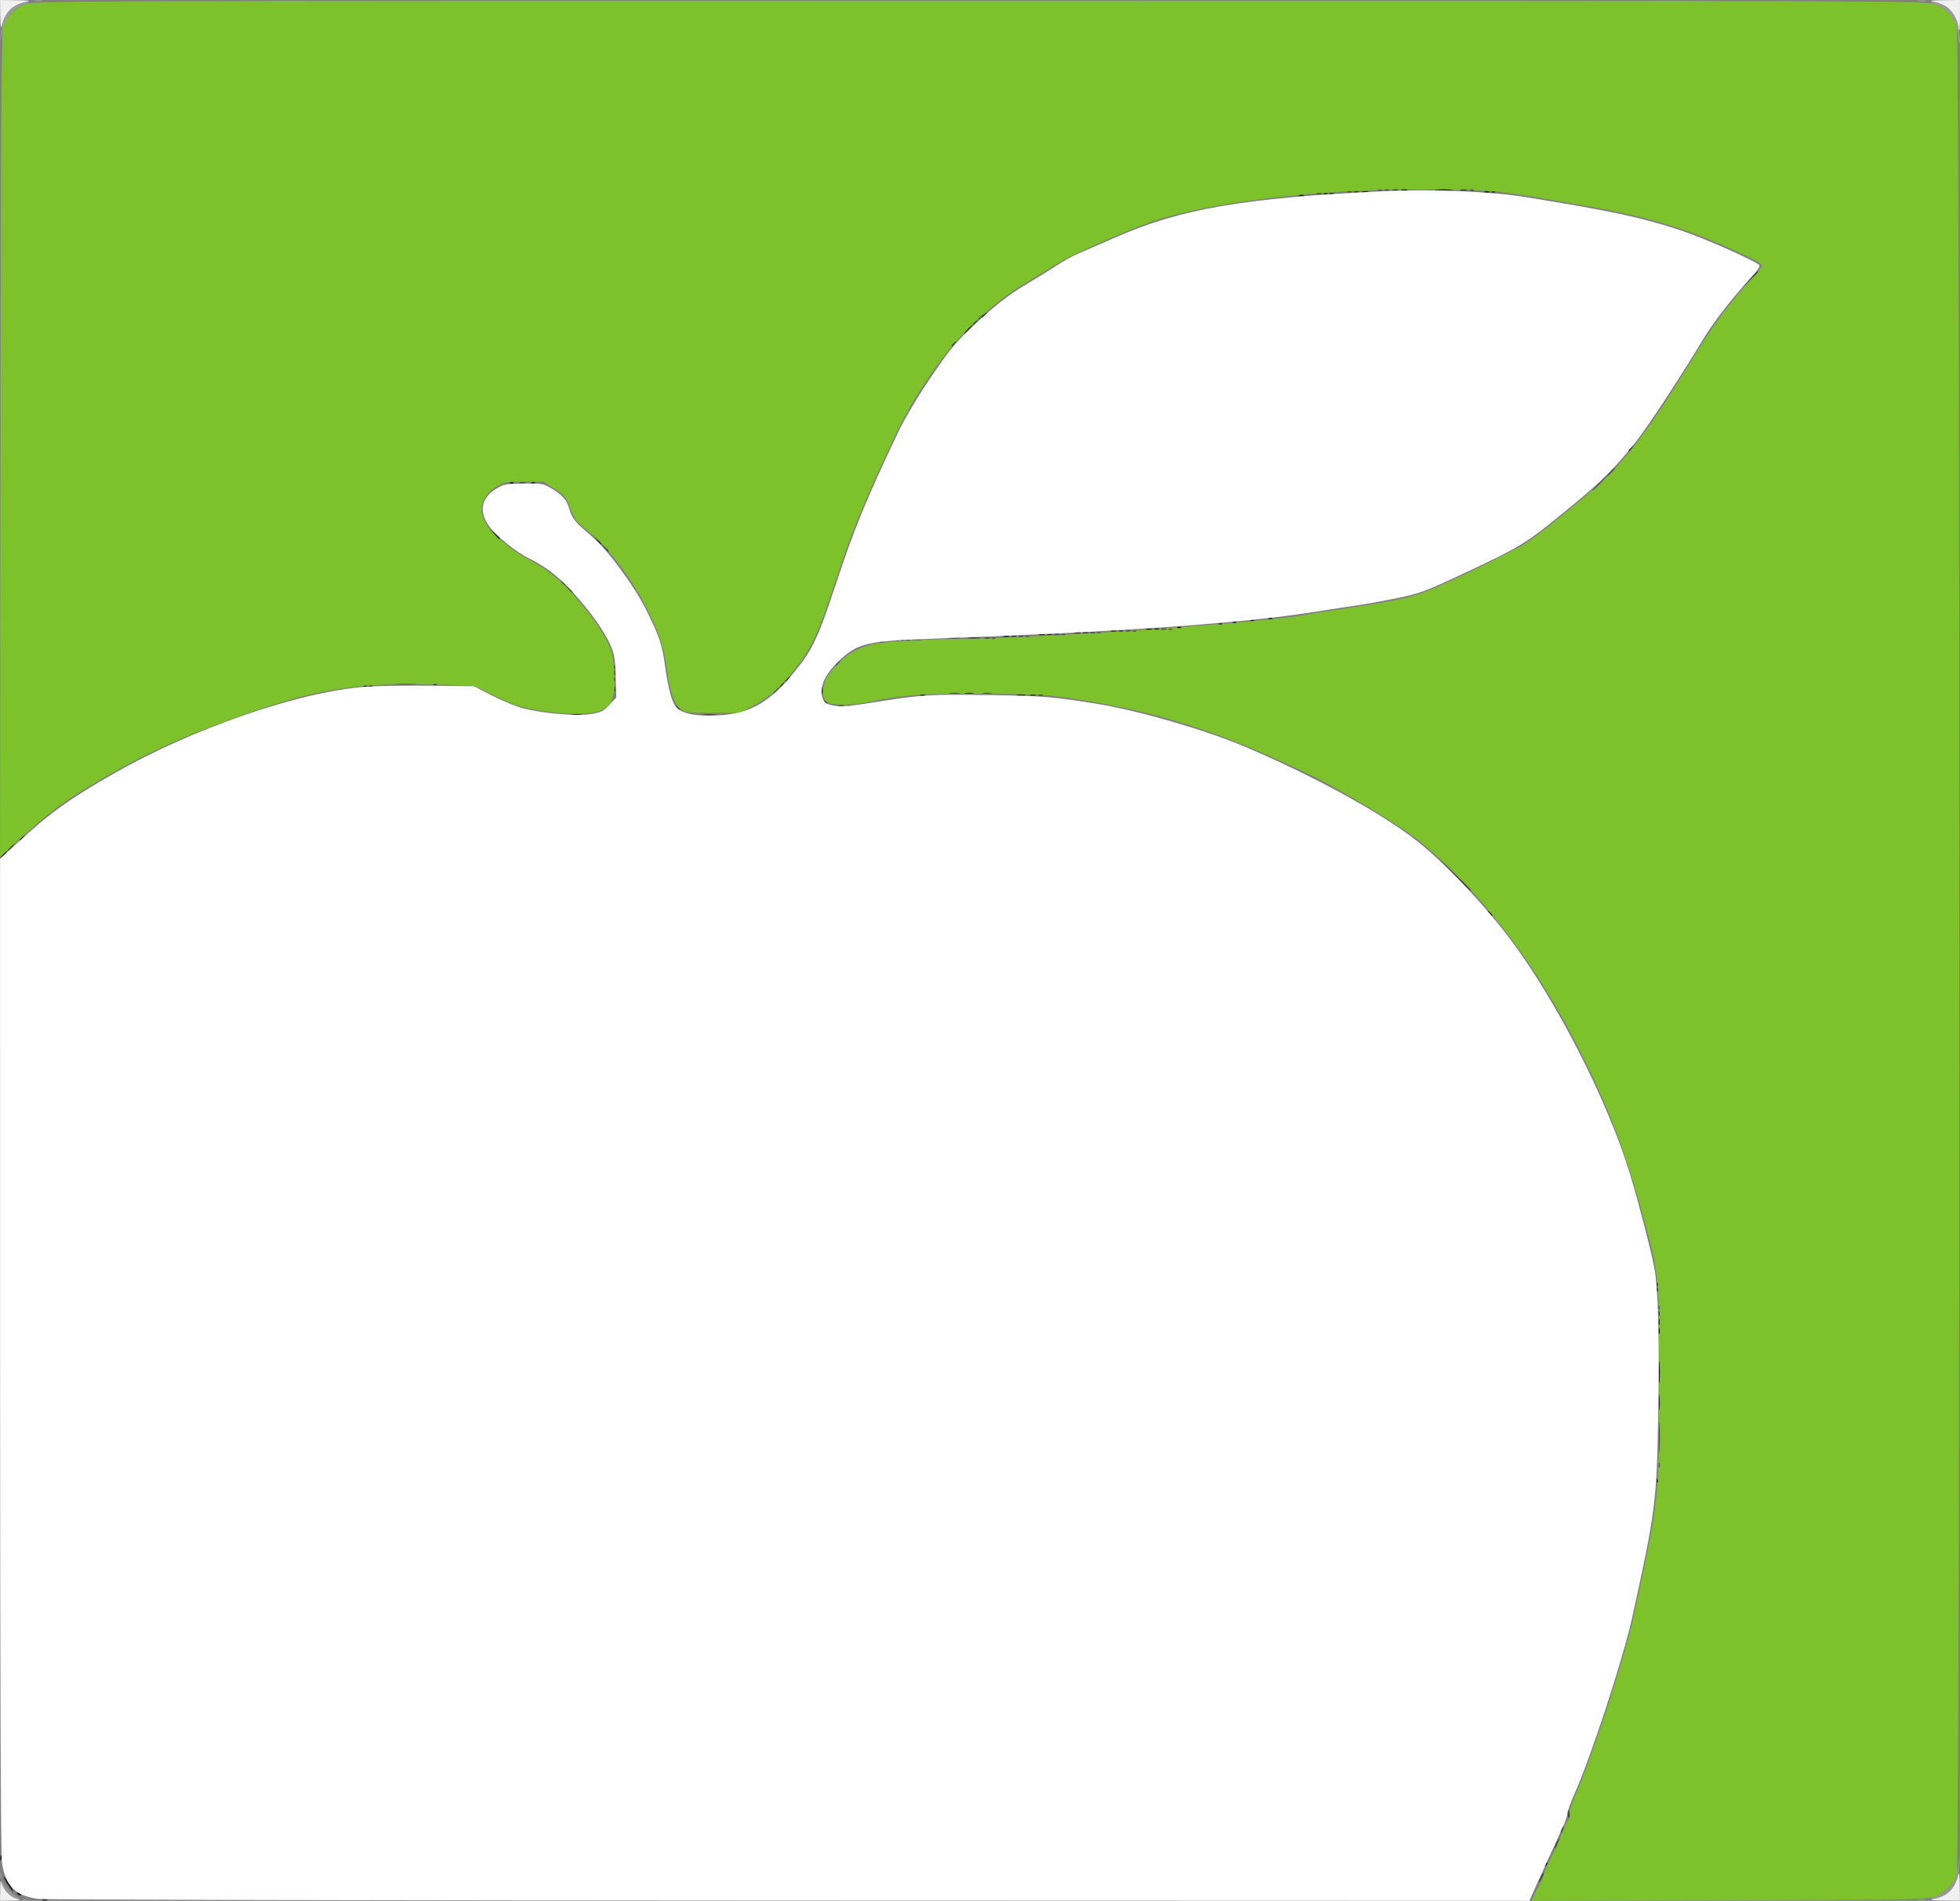 <?xml version="1.0" encoding="UTF-8" standalone="no"?>
<svg
   width="77.475mm"
   height="75.146mm"
   viewBox="0 0 77.475 75.146"
   version="1.1"
   id="svg8"
   inkscape:version="1.1 (c68e22c387, 2021-05-23)"
   sodipodi:docname="logo.svg"
   xmlns:inkscape="http://www.inkscape.org/namespaces/inkscape"
   xmlns:sodipodi="http://sodipodi.sourceforge.net/DTD/sodipodi-0.dtd"
   xmlns="http://www.w3.org/2000/svg"
   xmlns:svg="http://www.w3.org/2000/svg"
   xmlns:rdf="http://www.w3.org/1999/02/22-rdf-syntax-ns#"
   xmlns:cc="http://creativecommons.org/ns#"
   xmlns:dc="http://purl.org/dc/elements/1.1/">
  <rect x="0" y="0" width="77.475" height="75.146" fill="#808080" stroke="none"/>
  <defs
     id="defs2" />
  <sodipodi:namedview
     id="base"
     pagecolor="#ffffff"
     bordercolor="#666666"
     borderopacity="1.0"
     inkscape:pageopacity="0.0"
     inkscape:pageshadow="2"
     inkscape:zoom="0.35"
     inkscape:cx="-490"
     inkscape:cy="50"
     inkscape:document-units="mm"
     inkscape:current-layer="layer1"
     inkscape:document-rotation="0"
     showgrid="false"
     fit-margin-top="0"
     fit-margin-left="0"
     fit-margin-right="0"
     fit-margin-bottom="0"
     inkscape:window-width="1920"
     inkscape:window-height="1013"
     inkscape:window-x="-9"
     inkscape:window-y="-9"
     inkscape:window-maximized="1"
     inkscape:pagecheckerboard="0" />
  <g
     inkscape:label="Calque 1"
     inkscape:groupmode="layer"
     id="layer1"
     transform="translate(-85.995,-134.786)">
    <path
       style="fill:#f0f0f0;stroke-width:0.071"
       d="m 86.004,209.487 c 0.005,-0.377 0.015,-0.41 0.069,-0.225 0.076,0.262 0.33,0.511 0.603,0.593 0.167,0.05 0.125,0.062 -0.238,0.067 l -0.441,0.006 z m 76.405,0.375 c 0.56,-0.113 0.857,-0.399 0.992,-0.957 0.035,-0.144 0.054,-0.013 0.059,0.406 l 0.007,0.617 -0.653,-0.008 c -0.458,-0.006 -0.579,-0.023 -0.406,-0.058 z m -76.404,-74.458 -0.007,-0.617 0.653,0.008 c 0.458,0.006 0.579,0.023 0.406,0.058 -0.56,0.113 -0.857,0.399 -0.992,0.957 -0.035,0.144 -0.054,0.013 -0.059,-0.406 z m 77.392,0.438 c 0,-0.254 -0.276,-0.696 -0.512,-0.82 -0.126,-0.066 -0.34,-0.142 -0.476,-0.17 -0.173,-0.035 -0.052,-0.052 0.406,-0.058 l 0.653,-0.008 v 0.6 c 0,0.33 -0.016,0.6 -0.035,0.6 -0.019,0 -0.035,-0.065 -0.035,-0.144 z"
       id="path863" />
    <path
       style="fill:#9a9a9a;stroke-width:0.071"
       d="m 86.897,209.881 c 0.049,-0.02 0.128,-0.02 0.176,0 0.049,0.02 0.009,0.036 -0.088,0.036 -0.097,0 -0.137,-0.016 -0.088,-0.036 z m 74.931,-0.003 c 0.088,-0.017 0.215,-0.016 0.282,10e-4 0.067,0.018 -0.004,0.032 -0.16,0.031 -0.155,-7.8e-4 -0.21,-0.015 -0.123,-0.032 z m -75.52,-0.261 c -0.132,-0.132 -0.24,-0.299 -0.24,-0.37 1.9e-4,-0.094 0.04,-0.066 0.14,0.099 0.077,0.126 0.244,0.293 0.37,0.37 0.165,0.101 0.193,0.14 0.099,0.14 -0.072,0 -0.238,-0.108 -0.37,-0.24 z m 76.204,0.128 c 0.509,-0.187 0.765,-0.526 0.883,-1.172 l 0.068,-0.374 -0.034,0.411 c -0.046,0.555 -0.247,0.928 -0.594,1.105 -0.153,0.078 -0.351,0.14 -0.44,0.137 -0.12,-0.004 -0.09,-0.031 0.118,-0.107 z m -76.503,-0.805 c 0,-0.097 0.016,-0.137 0.036,-0.088 0.02,0.049 0.02,0.128 0,0.176 -0.02,0.049 -0.036,0.009 -0.036,-0.088 z m 0.028,-72.836 c 0.046,-0.555 0.247,-0.928 0.594,-1.105 0.153,-0.078 0.351,-0.14 0.44,-0.137 0.12,0.004 0.09,0.031 -0.118,0.107 -0.509,0.187 -0.765,0.526 -0.883,1.172 l -0.068,0.374 z m 77.36,0.182 c -0.001,-0.585 -0.364,-1.134 -0.867,-1.312 -0.212,-0.075 -0.25,-0.107 -0.135,-0.111 0.29,-0.01 0.709,0.26 0.859,0.555 0.137,0.269 0.278,1.063 0.188,1.063 -0.025,0 -0.045,-0.087 -0.045,-0.194 z m -76.005,-1.479 c 0.088,-0.017 0.215,-0.016 0.282,0.001 0.067,0.018 -0.004,0.032 -0.16,0.031 -0.155,-7.8e-4 -0.21,-0.015 -0.123,-0.032 z m 74.436,0 c 0.088,-0.017 0.215,-0.016 0.282,0.001 0.067,0.018 -0.004,0.032 -0.16,0.031 -0.155,-7.8e-4 -0.21,-0.015 -0.123,-0.032 z"
       id="path861" />
    <path
       style="fill:#7dc22b;fill-opacity:1;stroke-width:0.071"
       d="m 146.626,209.736 c 0.048,-0.108 0.138,-0.292 0.2,-0.408 0.062,-0.116 0.137,-0.291 0.166,-0.388 0.029,-0.097 0.223,-0.533 0.431,-0.97 0.207,-0.436 0.397,-0.872 0.421,-0.967 0.024,-0.096 0.088,-0.211 0.142,-0.256 0.058,-0.048 0.082,-0.147 0.058,-0.241 -0.026,-0.103 0.072,-0.418 0.279,-0.893 0.661,-1.518 1.9,-5.331 2.241,-6.897 1.017,-4.669 1.014,-4.645 1.014,-9.144 0,-4.185 -0.012,-4.347 -0.432,-5.962 -0.804,-3.091 -1.546,-5.06 -2.87,-7.62 -1.682,-3.25 -3.793,-5.979 -6.124,-7.915 -0.72,-0.598 -3.131,-2.063 -4.394,-2.671 -3.789,-1.822 -6.369,-2.614 -10.133,-3.108 -0.33,-0.043 -1.647,-0.082 -2.928,-0.085 -2.393,-0.007 -2.912,0.033 -4.511,0.348 -0.725,0.143 -1.428,0.105 -1.571,-0.085 -0.162,-0.216 -0.083,-0.735 0.162,-1.059 0.451,-0.596 0.915,-0.929 1.566,-1.124 0.422,-0.126 2.056,-0.242 3.473,-0.247 3.03,-0.009 11.959,-0.626 13.758,-0.951 0.33,-0.059 1.124,-0.187 1.764,-0.283 2.474,-0.371 2.666,-0.427 4.642,-1.365 0.978,-0.464 2.008,-0.989 2.289,-1.165 0.733,-0.461 2.901,-2.263 3.506,-2.915 0.997,-1.075 1.753,-2.152 3.412,-4.858 0.573,-0.935 1.311,-1.91 2.042,-2.697 0.224,-0.242 0.408,-0.468 0.408,-0.503 0,-0.108 -0.143,-0.189 -1.129,-0.641 -1.877,-0.86 -3.359,-1.305 -5.75,-1.728 -3.503,-0.619 -3.451,-0.613 -5.609,-0.654 -4.198,-0.079 -8.458,0.346 -11.174,1.114 -0.958,0.271 -3.572,1.409 -4.278,1.862 -0.291,0.187 -0.799,0.498 -1.129,0.691 -0.759,0.445 -1.394,0.951 -2.318,1.846 -0.99,0.96 -2.18,2.714 -2.931,4.321 -1.196,2.56 -1.668,3.712 -2.262,5.524 -0.717,2.184 -0.99,2.781 -1.652,3.602 -0.617,0.765 -1.008,1.109 -1.65,1.448 l -0.512,0.27 -1.07,0.003 c -0.976,0.003 -1.088,-0.01 -1.27,-0.144 -0.24,-0.176 -0.421,-0.672 -0.525,-1.432 -0.135,-0.99 -0.273,-1.442 -0.726,-2.371 -0.661,-1.355 -1.627,-2.627 -2.523,-3.323 -0.345,-0.268 -0.425,-0.378 -0.591,-0.812 -0.179,-0.468 -0.221,-0.521 -0.624,-0.776 l -0.432,-0.274 -0.78,-7.1e-4 c -0.747,-6.3e-4 -0.794,0.008 -1.116,0.212 -0.236,0.15 -0.376,0.304 -0.471,0.518 -0.144,0.325 -0.124,0.512 0.098,0.941 0.172,0.333 1.01,1.049 1.562,1.336 0.771,0.4 1.31,0.814 1.843,1.414 0.898,1.011 1.42,1.805 1.576,2.399 0.043,0.162 0.08,0.593 0.084,0.958 0.008,0.813 -0.095,1.061 -0.525,1.256 -0.374,0.17 -1.351,0.182 -2.306,0.029 -0.977,-0.156 -1.239,-0.251 -2.54,-0.921 -0.249,-0.128 -2.879,-0.19 -4.185,-0.098 -1.596,0.112 -2.821,0.379 -4.714,1.027 -2.362,0.808 -4.065,1.561 -5.812,2.569 -1.624,0.937 -2.134,1.31 -3.546,2.596 l -0.654,0.595 0.019,-16.288 c 0.016,-13.094 0.037,-16.341 0.111,-16.555 0.139,-0.407 0.464,-0.73 0.881,-0.875 0.353,-0.123 1.819,-0.128 37.726,-0.128 35.907,0 37.373,0.005 37.726,0.128 0.433,0.151 0.751,0.48 0.882,0.912 0.135,0.445 0.135,72.547 0,72.992 -0.124,0.409 -0.446,0.755 -0.846,0.91 -0.314,0.121 -0.783,0.13 -8.145,0.149 l -7.812,0.021 z"
       id="path859" />
    <path
       style="fill:#585858;stroke-width:0.071"
       d="m 151.554,192.712 c 0,-0.097 0.016,-0.137 0.036,-0.088 0.02,0.049 0.02,0.128 0,0.176 -0.02,0.049 -0.036,0.009 -0.036,-0.088 z m -0.006,-6.25 c 0.003,-0.082 0.02,-0.099 0.043,-0.043 0.02,0.051 0.018,0.112 -0.006,0.135 -0.023,0.023 -0.04,-0.018 -0.037,-0.093 z M 123.551,162.182 c 0.107,-0.016 0.266,-0.016 0.353,9.6e-4 0.087,0.017 -9.7e-4,0.03 -0.195,0.029 -0.194,-5.6e-4 -0.265,-0.014 -0.158,-0.03 z m 1.304,8.3e-4 c 0.087,-0.017 0.23,-0.017 0.318,0 0.087,0.017 0.016,0.031 -0.159,0.031 -0.175,0 -0.246,-0.014 -0.159,-0.031 z m -14.576,-0.162 c 0,-0.097 0.016,-0.137 0.036,-0.088 0.02,0.049 0.02,0.128 0,0.176 -0.02,0.049 -0.036,0.009 -0.036,-0.088 z m -8.637,-0.193 c 0.204,-0.014 0.537,-0.014 0.741,0 0.204,0.014 0.037,0.026 -0.37,0.026 -0.407,0 -0.574,-0.012 -0.37,-0.026 z m 8.631,-0.201 c 0.003,-0.082 0.02,-0.099 0.043,-0.043 0.02,0.051 0.018,0.112 -0.006,0.135 -0.023,0.024 -0.04,-0.018 -0.037,-0.093 z m 8.743,-0.55 c 0,-0.015 0.056,-0.07 0.123,-0.123 0.112,-0.088 0.114,-0.085 0.027,0.027 -0.092,0.118 -0.15,0.155 -0.15,0.097 z m 3.088,-1.011 c 0.088,-0.017 0.215,-0.016 0.282,0.001 0.068,0.018 -0.004,0.032 -0.16,0.031 -0.155,-7.8e-4 -0.21,-0.015 -0.123,-0.032 z m 3.108,-0.069 c 0.051,-0.02 0.112,-0.018 0.135,0.006 0.023,0.023 -0.018,0.04 -0.093,0.037 -0.082,-0.003 -0.099,-0.02 -0.043,-0.043 z m 1.341,-0.071 c 0.051,-0.02 0.112,-0.018 0.135,0.006 0.023,0.023 -0.018,0.04 -0.093,0.037 -0.082,-0.003 -0.099,-0.02 -0.043,-0.043 z m 1.411,-0.07 c 0.051,-0.02 0.112,-0.018 0.135,0.006 0.024,0.023 -0.018,0.04 -0.093,0.037 -0.082,-0.003 -0.099,-0.02 -0.043,-0.043 z m 1.411,-0.071 c 0.051,-0.02 0.112,-0.018 0.135,0.006 0.023,0.023 -0.018,0.04 -0.093,0.037 -0.082,-0.003 -0.099,-0.02 -0.043,-0.043 z m 1.411,-0.07 c 0.051,-0.02 0.112,-0.018 0.135,0.006 0.023,0.023 -0.018,0.04 -0.093,0.037 -0.082,-0.003 -0.099,-0.02 -0.043,-0.043 z m 1.411,-0.071 c 0.051,-0.02 0.112,-0.018 0.135,0.006 0.023,0.023 -0.018,0.04 -0.093,0.037 -0.082,-0.003 -0.099,-0.02 -0.043,-0.043 z m 16.982,-5.737 c 0.152,-0.155 0.291,-0.282 0.311,-0.282 0.019,0 -0.089,0.127 -0.24,0.282 -0.152,0.155 -0.291,0.282 -0.311,0.282 -0.019,0 0.089,-0.127 0.24,-0.282 z m -24.518,-6.518 c 0,-0.015 0.056,-0.07 0.123,-0.123 0.112,-0.088 0.114,-0.085 0.027,0.027 -0.092,0.118 -0.15,0.155 -0.15,0.097 z m 15.787,-5.1 c 0.049,-0.02 0.128,-0.02 0.176,0 0.049,0.02 0.009,0.036 -0.088,0.036 -0.097,0 -0.137,-0.016 -0.088,-0.036 z"
       id="path857" />
    <path
       style="fill:#474747;stroke-width:0.071"
       d="m 146.821,209.187 c 0,-0.039 0.045,-0.15 0.101,-0.247 0.056,-0.097 0.101,-0.145 0.101,-0.106 0,0.039 -0.045,0.15 -0.101,0.247 -0.056,0.097 -0.101,0.145 -0.101,0.106 z m 0.636,-1.38 c -0.003,-0.06 0.044,-0.172 0.104,-0.247 0.108,-0.135 0.109,-0.135 0.045,0.004 -0.036,0.078 -0.083,0.189 -0.104,0.247 -0.034,0.091 -0.04,0.091 -0.045,-0.004 z m 0.504,-1.306 c -0.008,-0.094 -0.002,-0.171 0.012,-0.171 0.052,0 0.099,0.283 0.051,0.312 -0.027,0.017 -0.055,-0.047 -0.063,-0.141 z m 3.61,-14.882 c 1.4e-4,-0.543 0.011,-0.756 0.025,-0.473 0.013,0.283 0.013,0.728 -2.1e-4,0.988 -0.013,0.26 -0.025,0.029 -0.024,-0.515 z m -0.017,-4.904 c 0,-0.097 0.016,-0.137 0.036,-0.088 0.02,0.049 0.02,0.128 0,0.176 -0.02,0.049 -0.036,0.009 -0.036,-0.088 z m -0.076,-1.17 c 0.003,-0.082 0.02,-0.099 0.043,-0.043 0.02,0.051 0.018,0.112 -0.006,0.135 -0.023,0.024 -0.04,-0.018 -0.037,-0.093 z M 86.385,168.3 c 0.07,-0.078 0.144,-0.141 0.163,-0.141 0.019,0 -0.022,0.064 -0.092,0.141 -0.07,0.078 -0.144,0.141 -0.163,0.141 -0.019,0 0.022,-0.064 0.092,-0.141 z m 27.392,-5.272 c 0.125,-0.016 0.347,-0.016 0.494,-5.6e-4 0.146,0.015 0.044,0.028 -0.228,0.028 -0.272,2.8e-4 -0.391,-0.012 -0.266,-0.028 z m -1.048,-0.284 c -0.088,-0.112 -0.085,-0.114 0.027,-0.027 0.068,0.053 0.123,0.109 0.123,0.123 0,0.058 -0.058,0.021 -0.15,-0.097 z m 14.314,-0.488 c 0.049,-0.02 0.128,-0.02 0.176,0 0.049,0.02 0.009,0.036 -0.088,0.036 -0.097,0 -0.137,-0.016 -0.088,-0.036 z m -10.389,-0.165 c 0.07,-0.078 0.144,-0.141 0.163,-0.141 0.019,0 -0.022,0.064 -0.092,0.141 -0.07,0.078 -0.144,0.141 -0.163,0.141 -0.019,0 0.022,-0.064 0.092,-0.141 z m 7.497,0.091 c 0.087,-0.017 0.23,-0.017 0.318,0 0.087,0.017 0.016,0.031 -0.159,0.031 -0.175,0 -0.246,-0.014 -0.159,-0.031 z m -21.021,-0.351 c 0.051,-0.02 0.112,-0.018 0.135,0.006 0.023,0.023 -0.018,0.04 -0.093,0.037 -0.082,-0.003 -0.099,-0.02 -0.043,-0.043 z m 7.15,-0.446 c 0,-0.097 0.016,-0.137 0.036,-0.088 0.02,0.049 0.02,0.128 0,0.176 -0.02,0.049 -0.036,0.009 -0.036,-0.088 z m 11.547,-1.318 c 0.051,-0.02 0.112,-0.018 0.135,0.006 0.023,0.023 -0.018,0.04 -0.093,0.037 -0.082,-0.003 -0.099,-0.02 -0.043,-0.043 z m 3.1,-0.069 c 0.049,-0.02 0.128,-0.02 0.176,0 0.049,0.02 0.009,0.036 -0.088,0.036 -0.097,0 -0.137,-0.016 -0.088,-0.036 z m 1.341,-0.07 c 0.049,-0.02 0.128,-0.02 0.176,0 0.049,0.02 0.009,0.036 -0.088,0.036 -0.097,0 -0.137,-0.016 -0.088,-0.036 z m 1.411,-0.071 c 0.049,-0.02 0.128,-0.02 0.176,0 0.049,0.02 0.009,0.036 -0.088,0.036 -0.097,0 -0.137,-0.016 -0.088,-0.036 z m 1.411,-0.071 c 0.049,-0.02 0.128,-0.02 0.176,0 0.049,0.02 0.009,0.036 -0.088,0.036 -0.097,0 -0.137,-0.016 -0.088,-0.036 z m 1.411,-0.071 c 0.049,-0.02 0.128,-0.02 0.176,0 0.049,0.02 0.009,0.036 -0.088,0.036 -0.097,0 -0.137,-0.016 -0.088,-0.036 z m 1.411,-0.07 c 0.049,-0.02 0.128,-0.02 0.176,0 0.049,0.02 0.009,0.036 -0.088,0.036 -0.097,0 -0.137,-0.016 -0.088,-0.036 z m -22.038,-3.216 -0.134,-0.159 0.159,0.134 c 0.149,0.126 0.191,0.183 0.134,0.183 -0.013,0 -0.085,-0.071 -0.159,-0.159 z m -3.326,-2.571 c 0.069,-0.018 0.164,-0.017 0.212,0.003 0.048,0.019 -0.008,0.034 -0.125,0.033 -0.116,-0.001 -0.155,-0.017 -0.087,-0.035 z m 43.09,-0.41 c 0.091,-0.097 0.182,-0.176 0.201,-0.176 0.019,0 -0.039,0.079 -0.13,0.176 -0.091,0.097 -0.182,0.176 -0.201,0.176 -0.019,0 0.039,-0.079 0.13,-0.176 z m -26.035,-5.001 c 0,-0.015 0.056,-0.07 0.123,-0.123 0.112,-0.088 0.114,-0.085 0.027,0.027 -0.092,0.118 -0.15,0.155 -0.15,0.097 z m 0.847,-0.847 c 0,-0.015 0.056,-0.07 0.123,-0.123 0.112,-0.088 0.114,-0.085 0.027,0.027 -0.092,0.118 -0.15,0.155 -0.15,0.097 z m 13.6,-5.171 c 0.049,-0.02 0.128,-0.02 0.176,0 0.049,0.02 0.009,0.036 -0.088,0.036 -0.097,0 -0.137,-0.016 -0.088,-0.036 z m 1.199,-0.07 c 0.049,-0.02 0.128,-0.02 0.176,0 0.049,0.02 0.009,0.036 -0.088,0.036 -0.097,0 -0.137,-0.016 -0.088,-0.036 z m 1.482,-0.071 c 0.049,-0.02 0.128,-0.02 0.176,0 0.049,0.02 0.009,0.036 -0.088,0.036 -0.097,0 -0.137,-0.016 -0.088,-0.036 z m 3.391,-0.001 c 0.051,-0.02 0.112,-0.018 0.135,0.006 0.023,0.023 -0.018,0.04 -0.093,0.037 -0.082,-0.003 -0.099,-0.02 -0.043,-0.043 z"
       id="path855" />
    <path
       style="fill:#2f2f2f;stroke-width:0.071"
       d="m 151.478,193.306 c 0.003,-0.082 0.02,-0.099 0.043,-0.043 0.02,0.051 0.018,0.112 -0.006,0.135 -0.023,0.023 -0.04,-0.018 -0.037,-0.093 z m 0.088,-3.099 c 2.9e-4,-0.272 0.013,-0.374 0.028,-0.228 0.015,0.146 0.015,0.369 -5.6e-4,0.494 -0.016,0.125 -0.028,0.006 -0.028,-0.266 z m -0.009,-3.175 c 0.001,-0.116 0.017,-0.155 0.035,-0.087 0.018,0.069 0.017,0.164 -0.003,0.212 -0.019,0.048 -0.034,-0.008 -0.033,-0.125 z m -0.079,-1.276 c 0.003,-0.082 0.02,-0.099 0.043,-0.043 0.02,0.051 0.018,0.112 -0.006,0.135 -0.023,0.023 -0.04,-0.018 -0.037,-0.093 z m -8.015,-16.416 -0.634,-0.653 0.653,0.634 c 0.606,0.588 0.685,0.672 0.634,0.672 -0.011,0 -0.304,-0.294 -0.653,-0.653 z m -57.361,-0.758 c 0.07,-0.078 0.144,-0.141 0.163,-0.141 0.019,0 -0.022,0.064 -0.092,0.141 -0.07,0.078 -0.144,0.141 -0.163,0.141 -0.019,0 0.022,-0.064 0.092,-0.141 z m 33.002,-5.905 c 0.068,-0.018 0.179,-0.018 0.247,0 0.068,0.018 0.012,0.032 -0.123,0.032 -0.136,0 -0.191,-0.015 -0.123,-0.032 z m 7.621,-0.424 c 0.069,-0.018 0.164,-0.017 0.212,0.003 0.048,0.019 -0.008,0.034 -0.125,0.033 -0.116,-0.001 -0.155,-0.017 -0.087,-0.035 z m -26.349,-0.352 c 0.051,-0.02 0.112,-0.018 0.135,0.006 0.023,0.023 -0.018,0.04 -0.093,0.037 -0.082,-0.003 -0.099,-0.02 -0.043,-0.043 z m 16.453,0.022 c 0,-0.015 0.056,-0.07 0.123,-0.123 0.112,-0.088 0.114,-0.085 0.027,0.027 -0.092,0.118 -0.15,0.155 -0.15,0.097 z m -6.556,-0.791 c 0.003,-0.082 0.02,-0.099 0.043,-0.043 0.02,0.051 0.018,0.112 -0.006,0.135 -0.023,0.023 -0.04,-0.018 -0.037,-0.093 z m 10.494,-0.995 c 0.051,-0.02 0.112,-0.018 0.135,0.006 0.023,0.023 -0.018,0.04 -0.093,0.037 -0.082,-0.003 -0.099,-0.02 -0.043,-0.043 z m 0.847,-0.071 c 0.051,-0.02 0.112,-0.018 0.135,0.006 0.023,0.023 -0.018,0.04 -0.093,0.037 -0.082,-0.003 -0.099,-0.02 -0.043,-0.043 z m 2.678,-0.073 c 0.127,-0.016 0.317,-0.015 0.423,7.2e-4 0.106,0.016 0.002,0.029 -0.231,0.029 -0.233,-4.2e-4 -0.32,-0.014 -0.193,-0.029 z m 1.692,-0.066 c 0.049,-0.02 0.128,-0.02 0.176,0 0.049,0.02 0.009,0.036 -0.088,0.036 -0.097,0 -0.137,-0.016 -0.088,-0.036 z m 1.411,-0.071 c 0.049,-0.02 0.128,-0.02 0.176,0 0.049,0.02 0.009,0.036 -0.088,0.036 -0.097,0 -0.137,-0.016 -0.088,-0.036 z m 1.411,-0.071 c 0.049,-0.02 0.128,-0.02 0.176,0 0.049,0.02 0.009,0.036 -0.088,0.036 -0.097,0 -0.137,-0.016 -0.088,-0.036 z m 1.411,-0.071 c 0.049,-0.02 0.128,-0.02 0.176,0 0.049,0.02 0.009,0.036 -0.088,0.036 -0.097,0 -0.137,-0.016 -0.088,-0.036 z m 1.411,-0.07 c 0.049,-0.02 0.128,-0.02 0.176,0 0.049,0.02 0.009,0.036 -0.088,0.036 -0.097,0 -0.137,-0.016 -0.088,-0.036 z m 2.544,-0.213 c 0.051,-0.02 0.112,-0.018 0.135,0.006 0.023,0.023 -0.018,0.04 -0.093,0.037 -0.082,-0.003 -0.099,-0.02 -0.043,-0.043 z m -25.96,-1.627 c -0.088,-0.112 -0.085,-0.114 0.027,-0.027 0.068,0.053 0.123,0.109 0.123,0.123 0,0.058 -0.058,0.021 -0.15,-0.097 z m 1.378,-1.658 -0.134,-0.159 0.159,0.134 c 0.149,0.126 0.191,0.183 0.134,0.183 -0.013,0 -0.085,-0.071 -0.159,-0.159 z m 14.647,-8.343 c 0.091,-0.097 0.182,-0.176 0.201,-0.176 0.019,0 -0.039,0.079 -0.13,0.176 -0.091,0.097 -0.182,0.176 -0.201,0.176 -0.019,0 0.039,-0.079 0.13,-0.176 z m 30.9,-1.958 c 0.173,-0.184 0.324,-0.335 0.335,-0.335 0.053,0 -0.003,0.063 -0.315,0.356 l -0.335,0.315 z m -16.803,-3.417 c 0.051,-0.02 0.112,-0.018 0.135,0.006 0.023,0.023 -0.018,0.04 -0.093,0.037 -0.082,-0.003 -0.099,-0.02 -0.043,-0.043 z m 1.195,-0.069 c 0.049,-0.02 0.128,-0.02 0.176,0 0.049,0.02 0.009,0.036 -0.088,0.036 -0.097,0 -0.137,-0.016 -0.088,-0.036 z m 5.437,-0.001 c 0.051,-0.02 0.112,-0.018 0.135,0.006 0.023,0.023 -0.018,0.04 -0.093,0.037 -0.082,-0.003 -0.099,-0.02 -0.043,-0.043 z m -3.919,-0.071 c 0.069,-0.018 0.164,-0.017 0.212,0.003 0.048,0.019 -0.008,0.034 -0.125,0.033 -0.116,-0.001 -0.155,-0.017 -0.087,-0.035 z m 2.68,2.8e-4 c 0.068,-0.018 0.179,-0.018 0.247,0 0.068,0.018 0.012,0.032 -0.123,0.032 -0.136,0 -0.191,-0.015 -0.123,-0.032 z"
       id="path853" />
    <path
       style="fill:#171717;stroke-width:0.071"
       d="m 87.673,209.881 c 0.049,-0.02 0.128,-0.02 0.176,0 0.049,0.02 0.009,0.036 -0.088,0.036 -0.097,0 -0.137,-0.016 -0.088,-0.036 z m -1.005,-0.235 c -0.025,-0.04 0.004,-0.052 0.066,-0.028 0.122,0.047 0.145,0.098 0.043,0.098 -0.037,0 -0.086,-0.031 -0.109,-0.07 z m -0.363,-0.355 c -0.103,-0.156 -0.175,-0.296 -0.16,-0.31 0.015,-0.015 0.114,0.113 0.219,0.284 0.24,0.388 0.194,0.409 -0.06,0.026 z m 60.762,-0.795 c 0.026,-0.07 0.066,-0.109 0.088,-0.087 0.022,0.022 5e-5,0.079 -0.048,0.127 -0.07,0.069 -0.078,0.061 -0.04,-0.04 z m -61.059,-0.262 c 0,-0.097 0.016,-0.137 0.036,-0.088 0.02,0.049 0.02,0.128 0,0.176 -0.02,0.049 -0.036,0.009 -0.036,-0.088 z m 61.657,-1.023 c 0,-0.039 0.031,-0.118 0.068,-0.176 0.038,-0.058 0.068,-0.074 0.068,-0.035 0,0.039 -0.031,0.118 -0.068,0.176 -0.038,0.058 -0.068,0.074 -0.068,0.035 z m 3.904,-18.168 c 0,-0.407 0.012,-0.574 0.026,-0.37 0.014,0.204 0.014,0.537 0,0.741 -0.014,0.204 -0.026,0.037 -0.026,-0.37 z m -0.012,-1.658 c 0.001,-0.116 0.017,-0.155 0.035,-0.087 0.018,0.069 0.017,0.164 -0.003,0.212 -0.019,0.048 -0.034,-0.008 -0.033,-0.125 z m -6.726,-16.528 c -0.088,-0.112 -0.085,-0.114 0.027,-0.027 0.068,0.053 0.123,0.109 0.123,0.123 0,0.058 -0.058,0.021 -0.15,-0.097 z m -58.058,-2.866 c 0,-0.015 0.056,-0.07 0.123,-0.123 0.112,-0.088 0.114,-0.085 0.027,0.027 -0.092,0.118 -0.15,0.155 -0.15,0.097 z m 21.819,-4.963 c 0.107,-0.016 0.281,-0.016 0.388,0 0.107,0.016 0.019,0.029 -0.194,0.029 -0.213,0 -0.301,-0.013 -0.194,-0.029 z m 10.905,-0.35 c 0.051,-0.02 0.112,-0.018 0.135,0.006 0.023,0.023 -0.018,0.04 -0.093,0.037 -0.082,-0.003 -0.099,-0.02 -0.043,-0.043 z m -0.913,-0.146 c -0.088,-0.112 -0.085,-0.114 0.027,-0.027 0.068,0.053 0.123,0.109 0.123,0.123 0,0.058 -0.058,0.021 -0.15,-0.097 z m -0.116,-0.441 c 0,-0.136 0.015,-0.191 0.032,-0.123 0.018,0.068 0.018,0.179 0,0.247 -0.018,0.068 -0.032,0.012 -0.032,-0.123 z m 3.917,0.165 c 0.049,-0.02 0.128,-0.02 0.176,0 0.049,0.02 0.009,0.036 -0.088,0.036 -0.097,0 -0.137,-0.016 -0.088,-0.036 z m 3.81,-0.003 c 0.087,-0.017 0.23,-0.017 0.318,0 0.087,0.017 0.016,0.031 -0.159,0.031 -0.175,0 -0.246,-0.014 -0.159,-0.031 z m -25.607,-0.351 c 0.051,-0.02 0.112,-0.018 0.135,0.006 0.024,0.023 -0.018,0.04 -0.093,0.037 -0.082,-0.003 -0.099,-0.02 -0.043,-0.043 z m 16.453,-0.19 c 0,-0.015 0.056,-0.07 0.123,-0.123 0.112,-0.088 0.114,-0.085 0.027,0.027 -0.092,0.118 -0.15,0.155 -0.15,0.097 z m 4.361,-1.644 c 0.051,-0.02 0.112,-0.018 0.135,0.006 0.023,0.023 -0.018,0.04 -0.093,0.037 -0.082,-0.003 -0.099,-0.02 -0.043,-0.043 z m 2.042,-0.073 c 0.126,-0.016 0.332,-0.016 0.459,0 0.126,0.016 0.023,0.029 -0.229,0.029 -0.252,0 -0.355,-0.013 -0.229,-0.029 z m 2.224,-0.068 c 0.069,-0.018 0.164,-0.017 0.212,0.003 0.048,0.019 -0.008,0.034 -0.125,0.033 -0.116,-0.001 -0.155,-0.017 -0.087,-0.035 z m 1.411,-0.07 c 0.069,-0.018 0.164,-0.017 0.212,0.003 0.048,0.019 -0.008,0.034 -0.125,0.033 -0.116,-0.001 -0.155,-0.017 -0.087,-0.035 z m 1.411,-0.071 c 0.069,-0.018 0.164,-0.017 0.212,0.003 0.048,0.019 -0.008,0.034 -0.125,0.033 -0.116,-0.001 -0.155,-0.017 -0.087,-0.035 z m 1.411,-0.071 c 0.069,-0.018 0.164,-0.017 0.212,0.003 0.048,0.019 -0.008,0.034 -0.125,0.033 -0.116,-0.001 -0.155,-0.017 -0.087,-0.035 z m 1.411,-0.07 c 0.069,-0.018 0.164,-0.017 0.212,0.003 0.048,0.019 -0.008,0.034 -0.125,0.033 -0.116,-0.001 -0.155,-0.017 -0.087,-0.035 z m 1.238,-0.07 c 0.051,-0.02 0.112,-0.018 0.135,0.006 0.023,0.024 -0.018,0.04 -0.093,0.037 -0.082,-0.003 -0.099,-0.02 -0.043,-0.043 z m 2.187,-0.212 c 0.051,-0.02 0.112,-0.018 0.135,0.006 0.023,0.023 -0.018,0.04 -0.093,0.037 -0.082,-0.003 -0.099,-0.02 -0.043,-0.043 z m 0.706,-0.071 c 0.051,-0.02 0.112,-0.018 0.135,0.006 0.023,0.023 -0.018,0.04 -0.093,0.037 -0.082,-0.003 -0.099,-0.02 -0.043,-0.043 z m 0.706,-0.071 c 0.051,-0.02 0.112,-0.018 0.135,0.006 0.023,0.023 -0.018,0.04 -0.093,0.037 -0.082,-0.003 -0.099,-0.02 -0.043,-0.043 z m -27.687,-1.169 -0.134,-0.159 0.159,0.134 c 0.087,0.074 0.159,0.145 0.159,0.159 0,0.057 -0.057,0.015 -0.183,-0.134 z m -2.927,-2.152 -0.171,-0.194 0.194,0.171 c 0.181,0.16 0.226,0.217 0.171,0.217 -0.013,0 -0.1,-0.087 -0.194,-0.194 z m 3.242,-0.423 c -0.088,-0.112 -0.085,-0.114 0.027,-0.027 0.118,0.092 0.155,0.15 0.097,0.15 -0.015,0 -0.07,-0.056 -0.123,-0.123 z m -2.615,-1.618 c 0.051,-0.02 0.112,-0.018 0.135,0.006 0.023,0.023 -0.018,0.04 -0.093,0.037 -0.082,-0.003 -0.099,-0.02 -0.043,-0.043 z m 0.847,0 c 0.051,-0.02 0.112,-0.018 0.135,0.006 0.023,0.023 -0.018,0.04 -0.093,0.037 -0.082,-0.003 -0.099,-0.02 -0.043,-0.043 z m 43.334,-1.248 c 0,-0.015 0.056,-0.07 0.123,-0.123 0.112,-0.088 0.114,-0.085 0.027,0.027 -0.092,0.118 -0.15,0.155 -0.15,0.097 z m -25.541,-5.292 c 0,-0.015 0.056,-0.07 0.123,-0.123 0.112,-0.088 0.114,-0.085 0.027,0.027 -0.092,0.118 -0.15,0.155 -0.15,0.097 z m 12.541,-4.818 c 0.049,-0.02 0.128,-0.02 0.176,0 0.049,0.02 0.009,0.036 -0.088,0.036 -0.097,0 -0.137,-0.016 -0.088,-0.036 z m 1.199,-0.071 c 0.049,-0.02 0.128,-0.02 0.176,0 0.049,0.02 0.009,0.036 -0.088,0.036 -0.097,0 -0.137,-0.016 -0.088,-0.036 z m 1.307,-0.073 c 0.069,-0.018 0.164,-0.017 0.212,0.003 0.048,0.019 -0.008,0.034 -0.125,0.033 -0.116,-0.001 -0.155,-0.017 -0.087,-0.035 z m 4.832,0.002 c 0.049,-0.02 0.128,-0.02 0.176,0 0.049,0.02 0.009,0.036 -0.088,0.036 -0.097,0 -0.137,-0.016 -0.088,-0.036 z m -3.279,-0.073 c 0.069,-0.018 0.164,-0.017 0.212,0.003 0.048,0.019 -0.008,0.034 -0.125,0.033 -0.116,-0.001 -0.156,-0.017 -0.087,-0.035 z m 1.374,-0.003 c 0.165,-0.015 0.435,-0.015 0.6,0 0.165,0.015 0.03,0.027 -0.3,0.027 -0.33,0 -0.465,-0.012 -0.3,-0.027 z"
       id="path851" />
    <path
       style="fill:#ffffff;fill-opacity:1;stroke-width:0.071"
       d="m 87.504,209.854 c -0.898,-0.117 -1.299,-0.522 -1.433,-1.446 -0.046,-0.319 -0.071,-7.335 -0.072,-20.082 l -0.001,-19.591 0.653,-0.599 c 1.339,-1.229 2.085,-1.766 3.876,-2.787 3.096,-1.766 7.239,-3.198 9.863,-3.409 0.484,-0.039 1.659,-0.06 2.611,-0.047 l 1.731,0.023 0.72,0.372 c 0.396,0.205 0.956,0.432 1.245,0.506 0.785,0.201 2.1,0.31 2.656,0.221 0.403,-0.064 0.492,-0.109 0.732,-0.364 l 0.273,-0.29 -0.03,-0.858 c -0.028,-0.792 -0.048,-0.895 -0.26,-1.337 -0.403,-0.838 -1.529,-2.2 -2.294,-2.776 -0.237,-0.178 -0.621,-0.414 -0.854,-0.524 -0.505,-0.239 -1.298,-0.876 -1.588,-1.276 -0.42,-0.58 -0.317,-1.12 0.282,-1.485 0.29,-0.177 0.382,-0.194 1.075,-0.203 0.708,-0.009 0.779,0.003 1.089,0.185 0.448,0.262 0.623,0.466 0.73,0.847 0.097,0.345 0.22,0.492 0.913,1.086 0.603,0.517 1.666,1.961 2.114,2.87 0.532,1.081 0.622,1.346 0.742,2.189 0.141,0.991 0.277,1.485 0.465,1.684 0.195,0.207 0.636,0.316 1.282,0.315 1.492,-0.002 2.302,-0.417 3.377,-1.733 0.722,-0.883 0.925,-1.319 1.679,-3.597 0.679,-2.051 1.153,-3.205 2.392,-5.823 0.258,-0.545 0.75,-1.379 1.273,-2.157 0.693,-1.031 0.984,-1.395 1.553,-1.941 0.935,-0.897 1.541,-1.377 2.306,-1.825 0.349,-0.205 0.857,-0.52 1.129,-0.7 0.272,-0.18 0.669,-0.401 0.882,-0.49 0.213,-0.089 0.88,-0.379 1.482,-0.644 2.556,-1.126 5.077,-1.56 10.619,-1.824 1.836,-0.088 4.211,0.012 5.574,0.233 3.449,0.56 4.573,0.801 6.149,1.32 0.935,0.308 3.07,1.26 3.112,1.388 0.015,0.044 -0.159,0.28 -0.386,0.524 -0.662,0.713 -1.46,1.741 -1.824,2.349 -0.858,1.434 -2.223,3.516 -2.683,4.092 -0.848,1.061 -1.323,1.537 -2.527,2.53 -1.836,1.513 -1.974,1.599 -4.416,2.739 -1.379,0.644 -1.604,0.726 -2.469,0.906 -0.524,0.109 -1.207,0.234 -1.517,0.278 -0.31,0.044 -1.152,0.173 -1.87,0.286 -2.818,0.445 -7.624,0.779 -15.169,1.053 -2.363,0.086 -2.754,0.174 -3.422,0.769 -0.464,0.413 -0.739,0.82 -0.78,1.154 -0.09,0.733 0.288,0.867 1.782,0.629 2.216,-0.352 2.346,-0.361 4.713,-0.33 2.231,0.029 2.655,0.064 4.48,0.365 1.57,0.259 4.208,1.027 5.715,1.666 2.663,1.128 5.293,2.559 6.735,3.665 1.064,0.816 2.664,2.483 3.714,3.869 1.873,2.472 3.908,6.448 4.802,9.382 0.337,1.107 0.89,3.251 0.974,3.777 0.143,0.898 0.189,2.784 0.138,5.75 -0.059,3.424 -0.112,3.838 -1.041,8.043 -0.346,1.567 -1.602,5.414 -2.231,6.832 -0.176,0.396 -0.32,0.788 -0.32,0.871 0,0.083 -0.076,0.312 -0.168,0.51 -0.192,0.411 -0.765,1.667 -1.104,2.424 l -0.23,0.512 -29.252,-0.009 c -16.089,-0.005 -29.448,-0.034 -29.686,-0.066 z"
       id="path849" />
  </g>
</svg>
